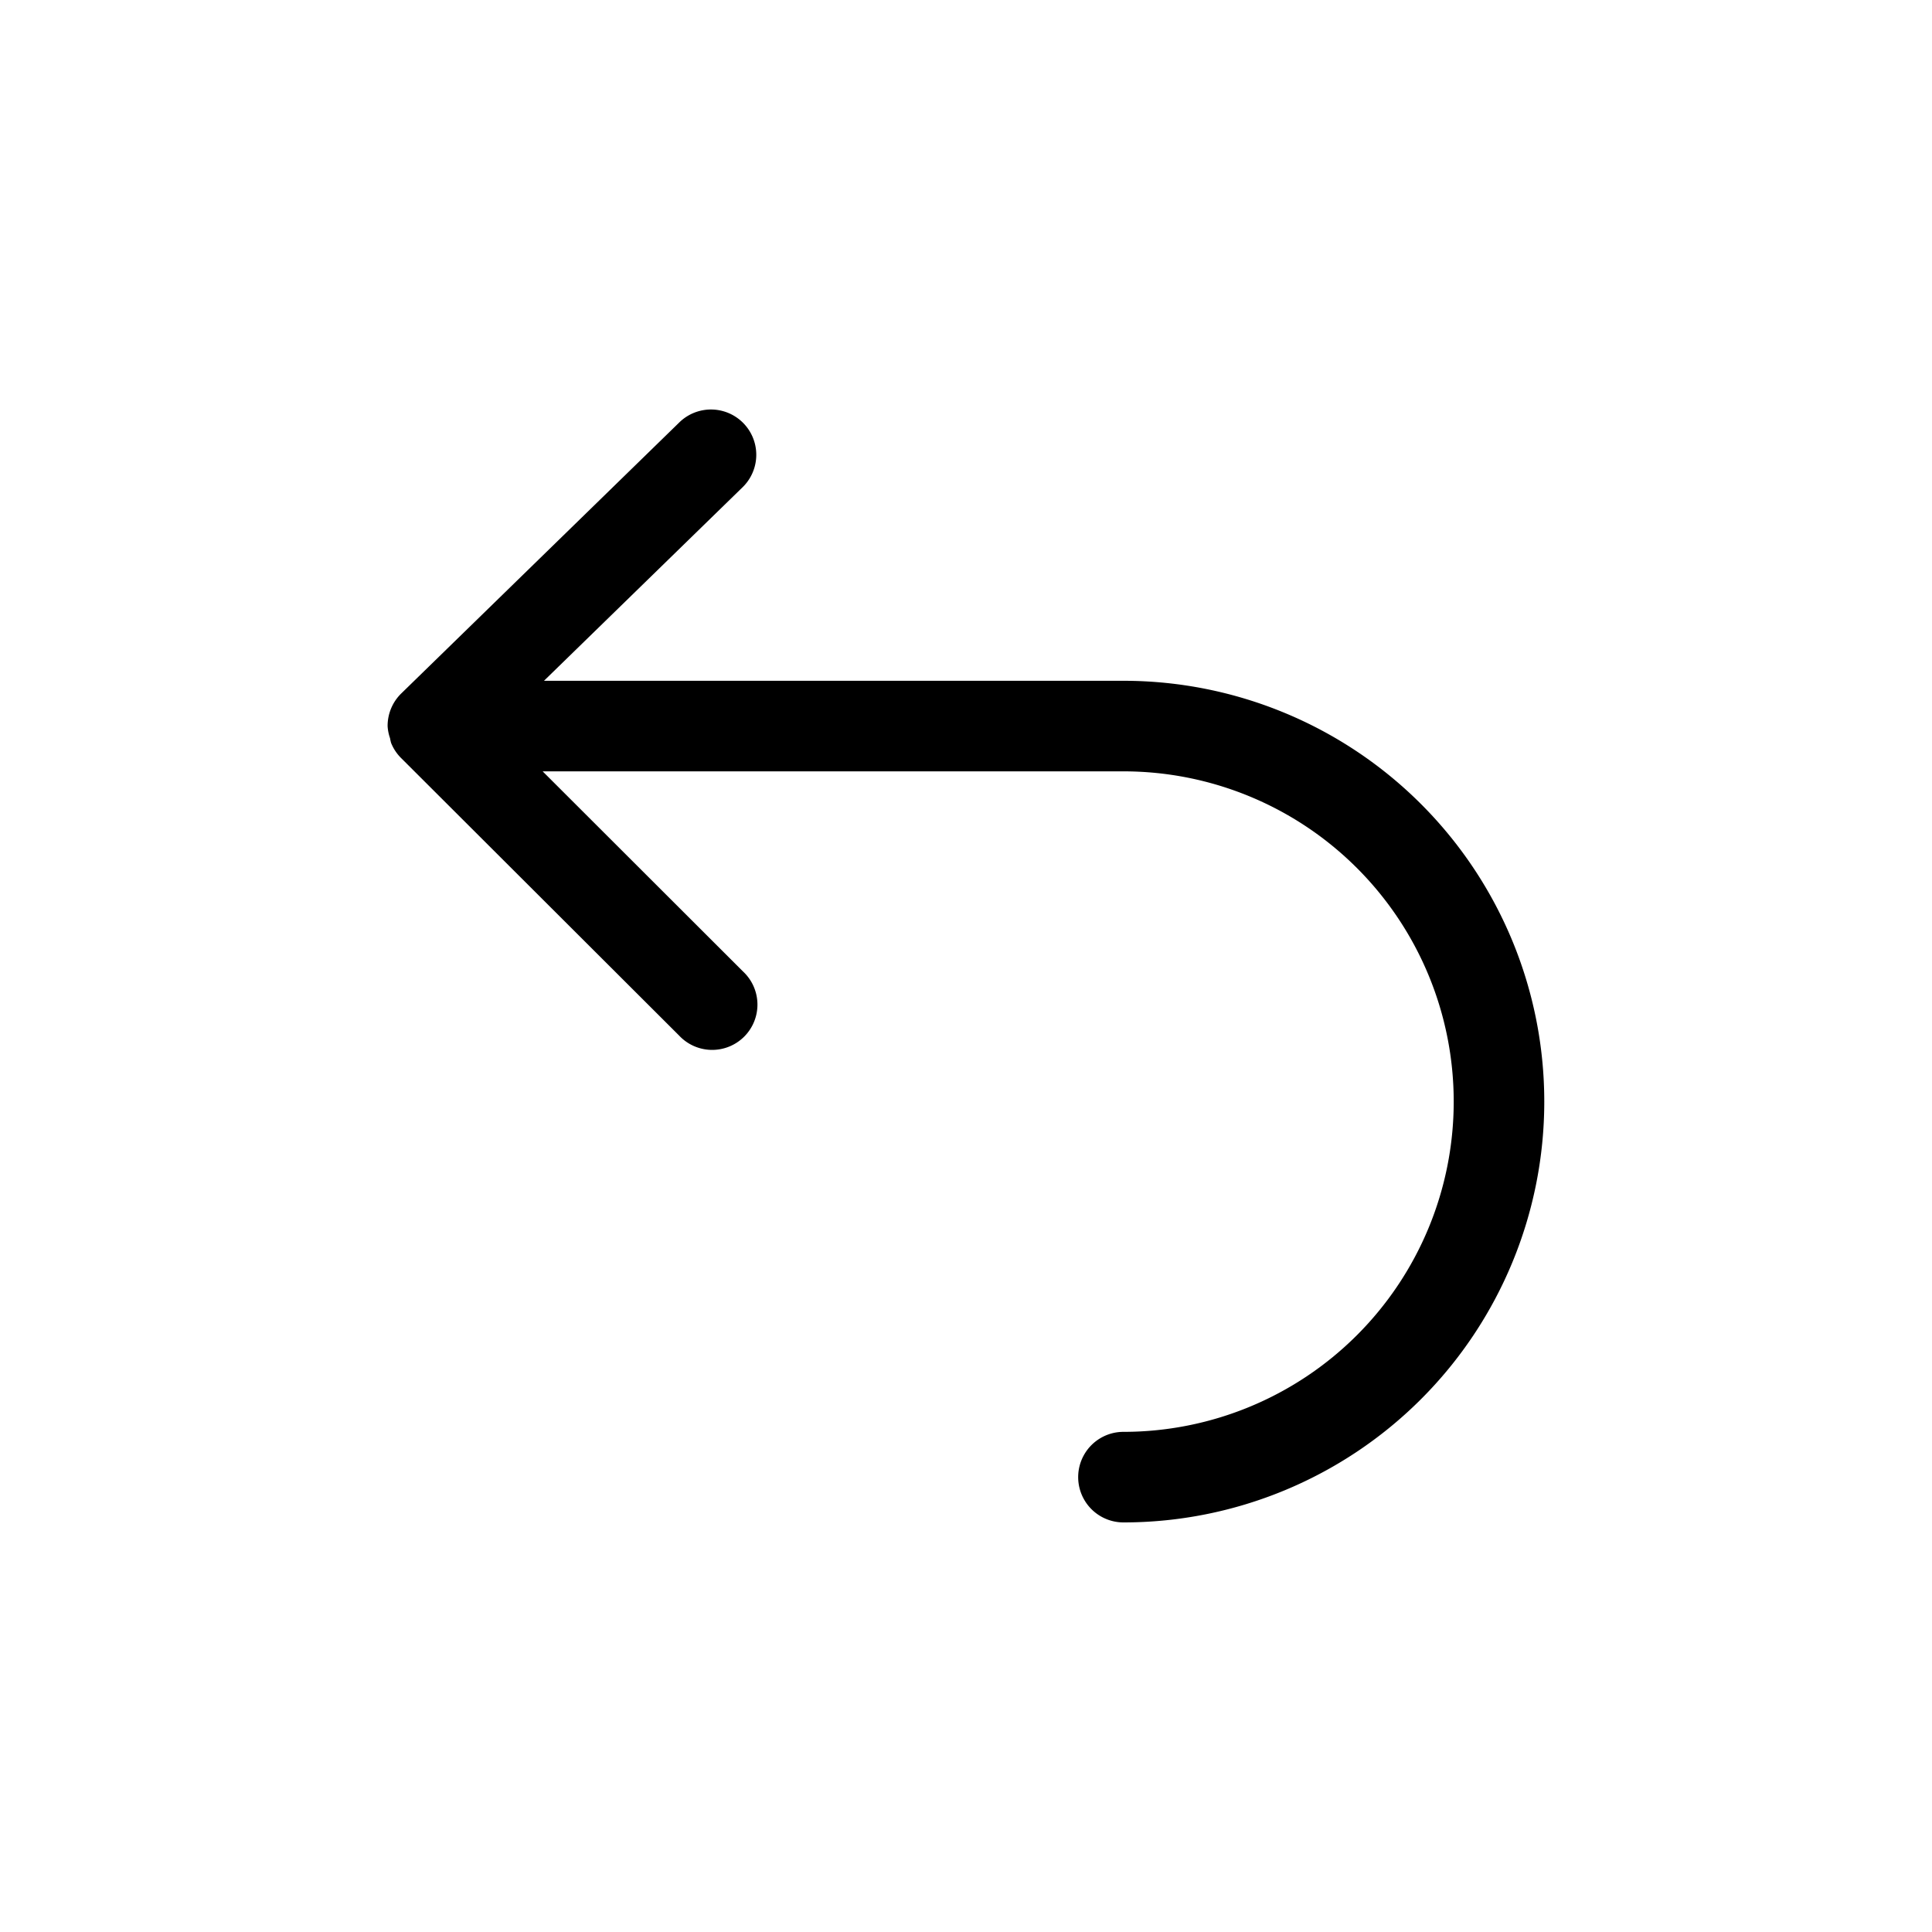 <svg xmlns="http://www.w3.org/2000/svg" viewBox="0 0 16 16"><path d="M9.304 5.638H4.505L6.15 4.035a.375.375 0 0 0-.524-.537L3.324 5.742a.376.376 0 0 0-.114.267v.004a.363.363 0 0 0 .02.1.38.38 0 0 0 .009.04.373.373 0 0 0 .087.129l2.298 2.294a.375.375 0 1 0 .529-.531L4.494 6.388h4.81a2.735 2.735 0 0 1 0 5.47.375.375 0 1 0 0 .75 3.485 3.485 0 0 0 0-6.97z"/></svg>